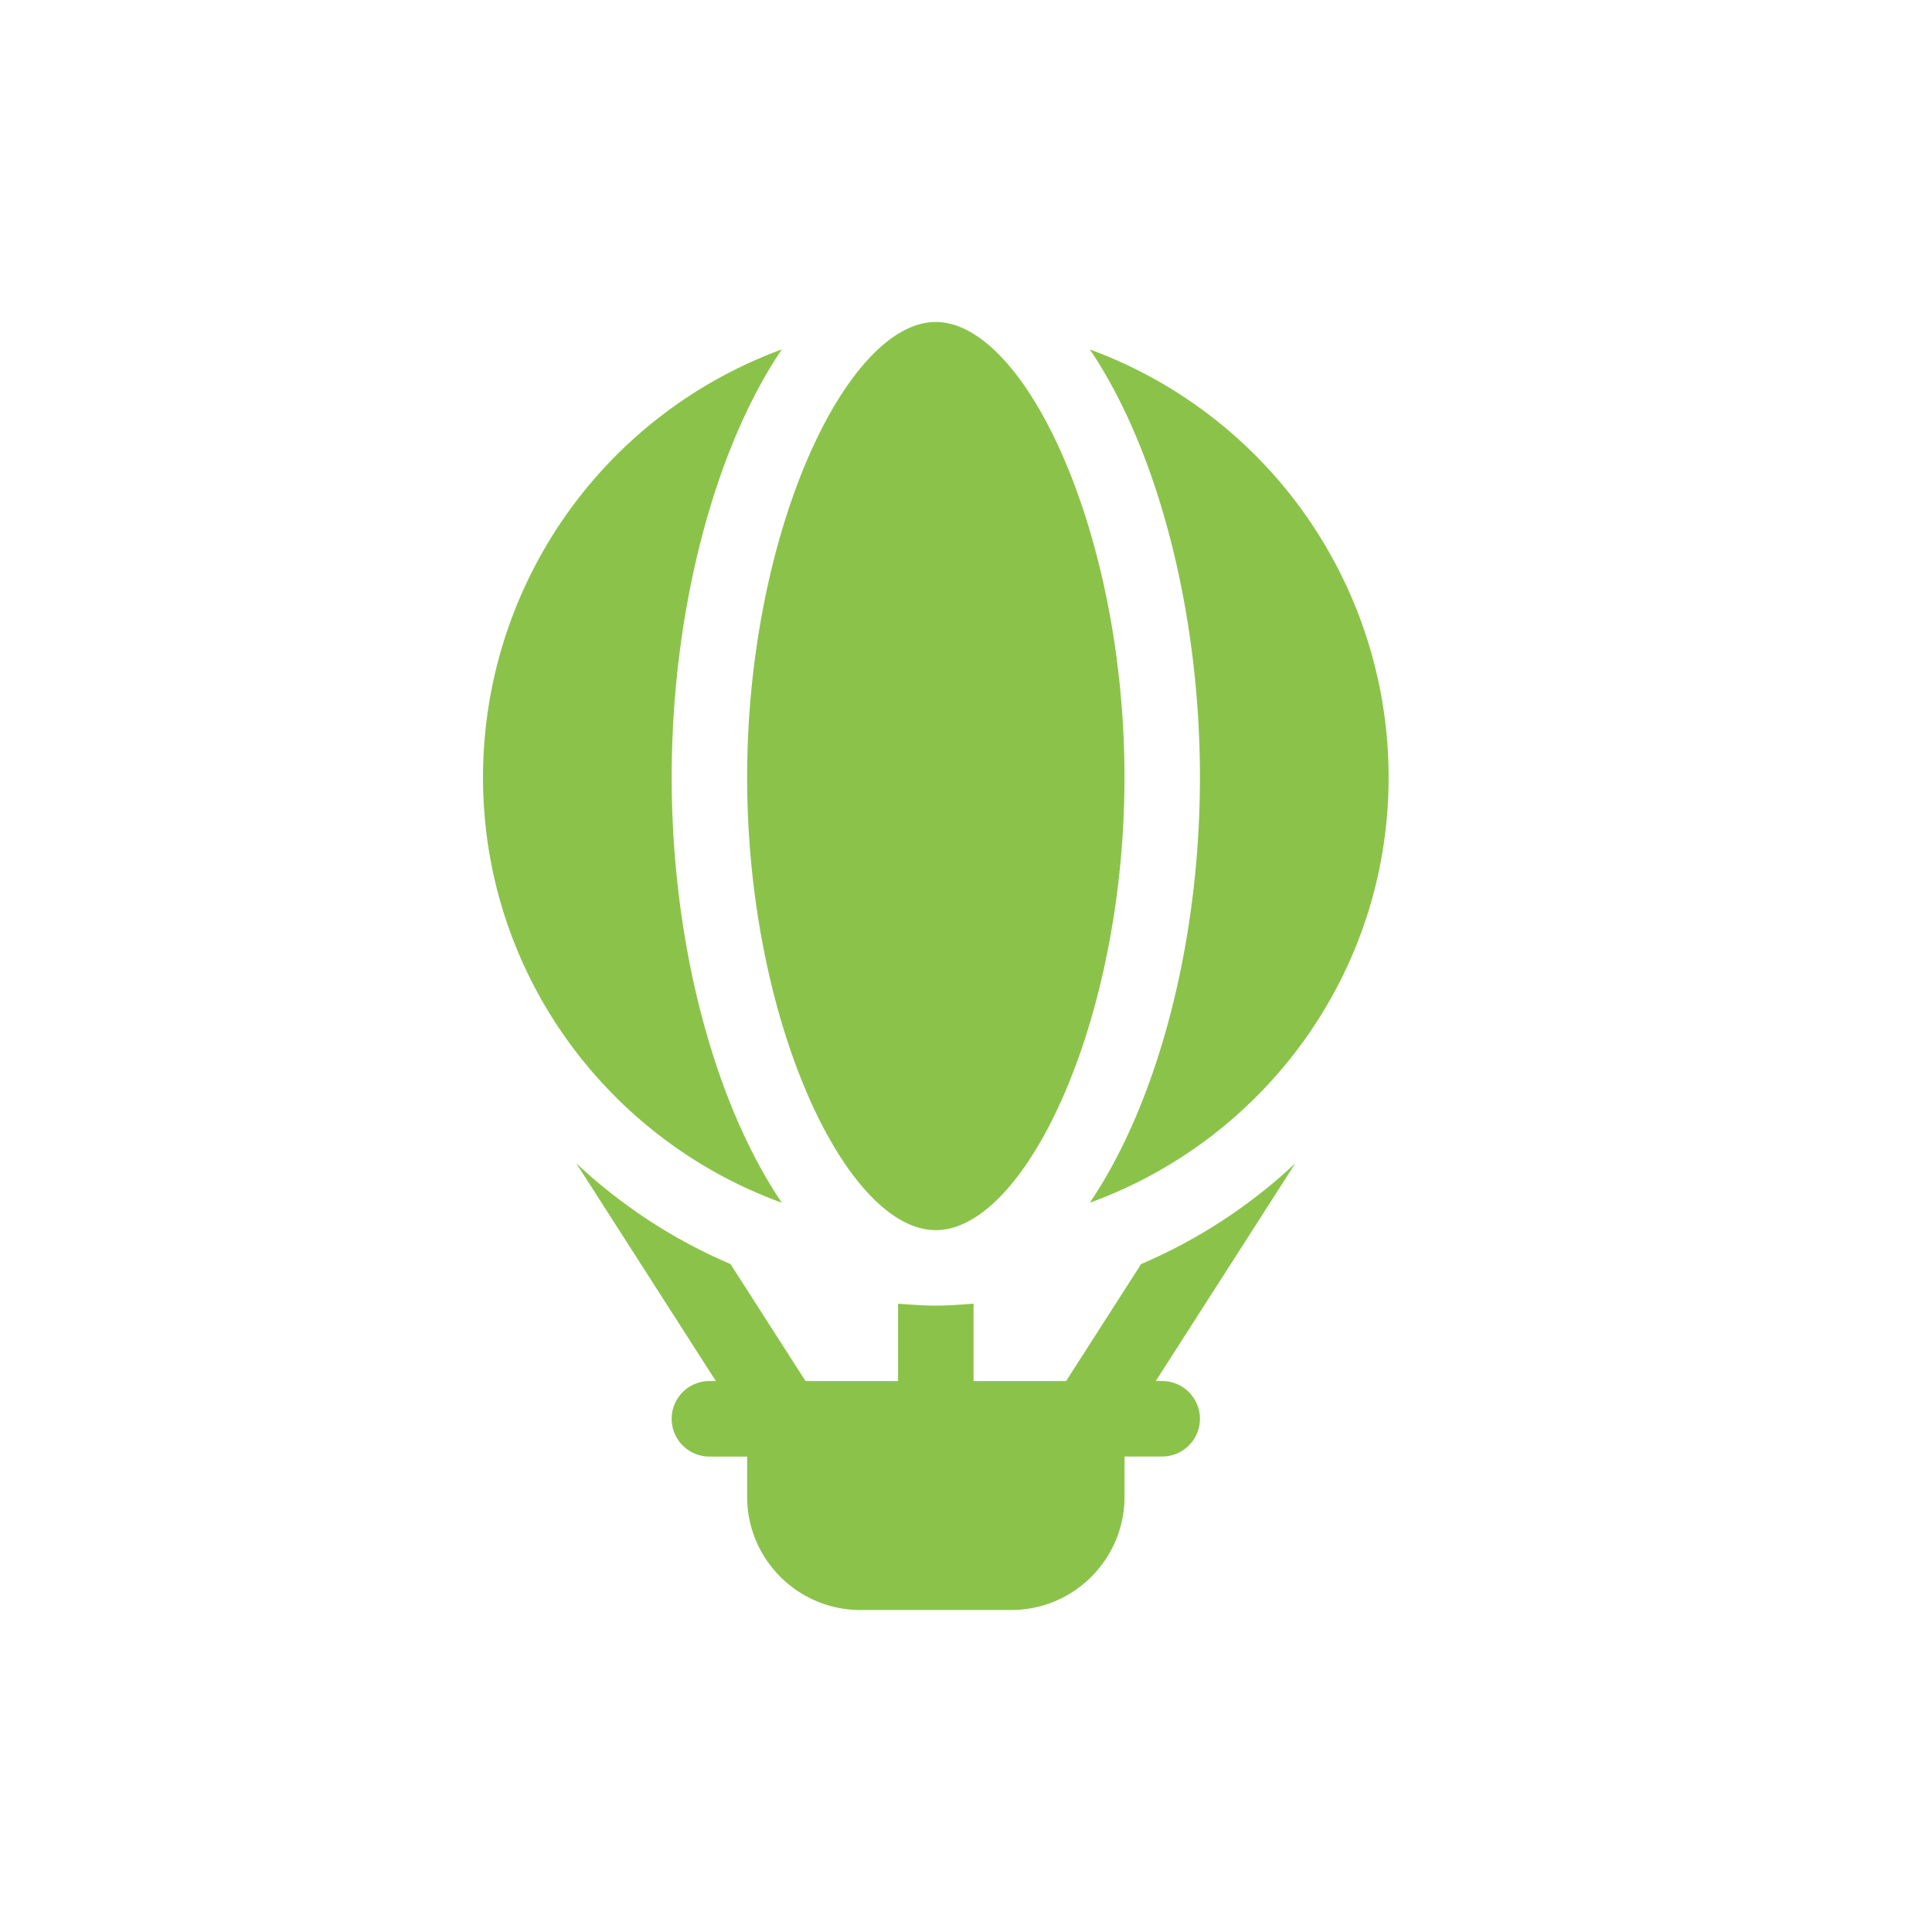 <svg xmlns="http://www.w3.org/2000/svg" width="36" height="36" viewBox="0 0 36 36">
    <g fill="none" fill-rule="evenodd">
        <path d="M0 0h36v36H0z"/>
        <path fill="#8BC34A" d="M21.656 25.734h-.12l2.601-4.058a9.86 9.86 0 0 1-2.874 1.878l-1.398 2.18h-1.724v-1.442c-.234.017-.466.036-.703.036-.238 0-.47-.019-.704-.035v1.441H15.01l-1.398-2.18a9.859 9.859 0 0 1-2.874-1.878l2.601 4.058h-.12a.703.703 0 1 0 0 1.407h.703v.75c0 1.163.946 2.109 2.11 2.109h2.812c1.163 0 2.11-.946 2.11-2.11v-.75h.702a.703.703 0 1 0 0-1.406M20.307 6.511c1.249 1.846 2.052 4.854 2.052 7.973 0 3.12-.803 6.08-2.052 7.927 3.245-1.176 5.568-4.276 5.568-7.927a8.494 8.494 0 0 0-5.568-7.973M17.437 6c-1.663 0-3.515 3.926-3.515 8.484s1.852 8.438 3.515 8.438c1.664 0 3.516-3.88 3.516-8.438C20.953 9.926 19.101 6 17.438 6m-2.87.511A8.494 8.494 0 0 0 9 14.484c0 3.651 2.323 6.75 5.568 7.927-1.249-1.846-2.052-4.808-2.052-7.927 0-3.119.803-6.127 2.052-7.973"/>
    </g>
</svg>
